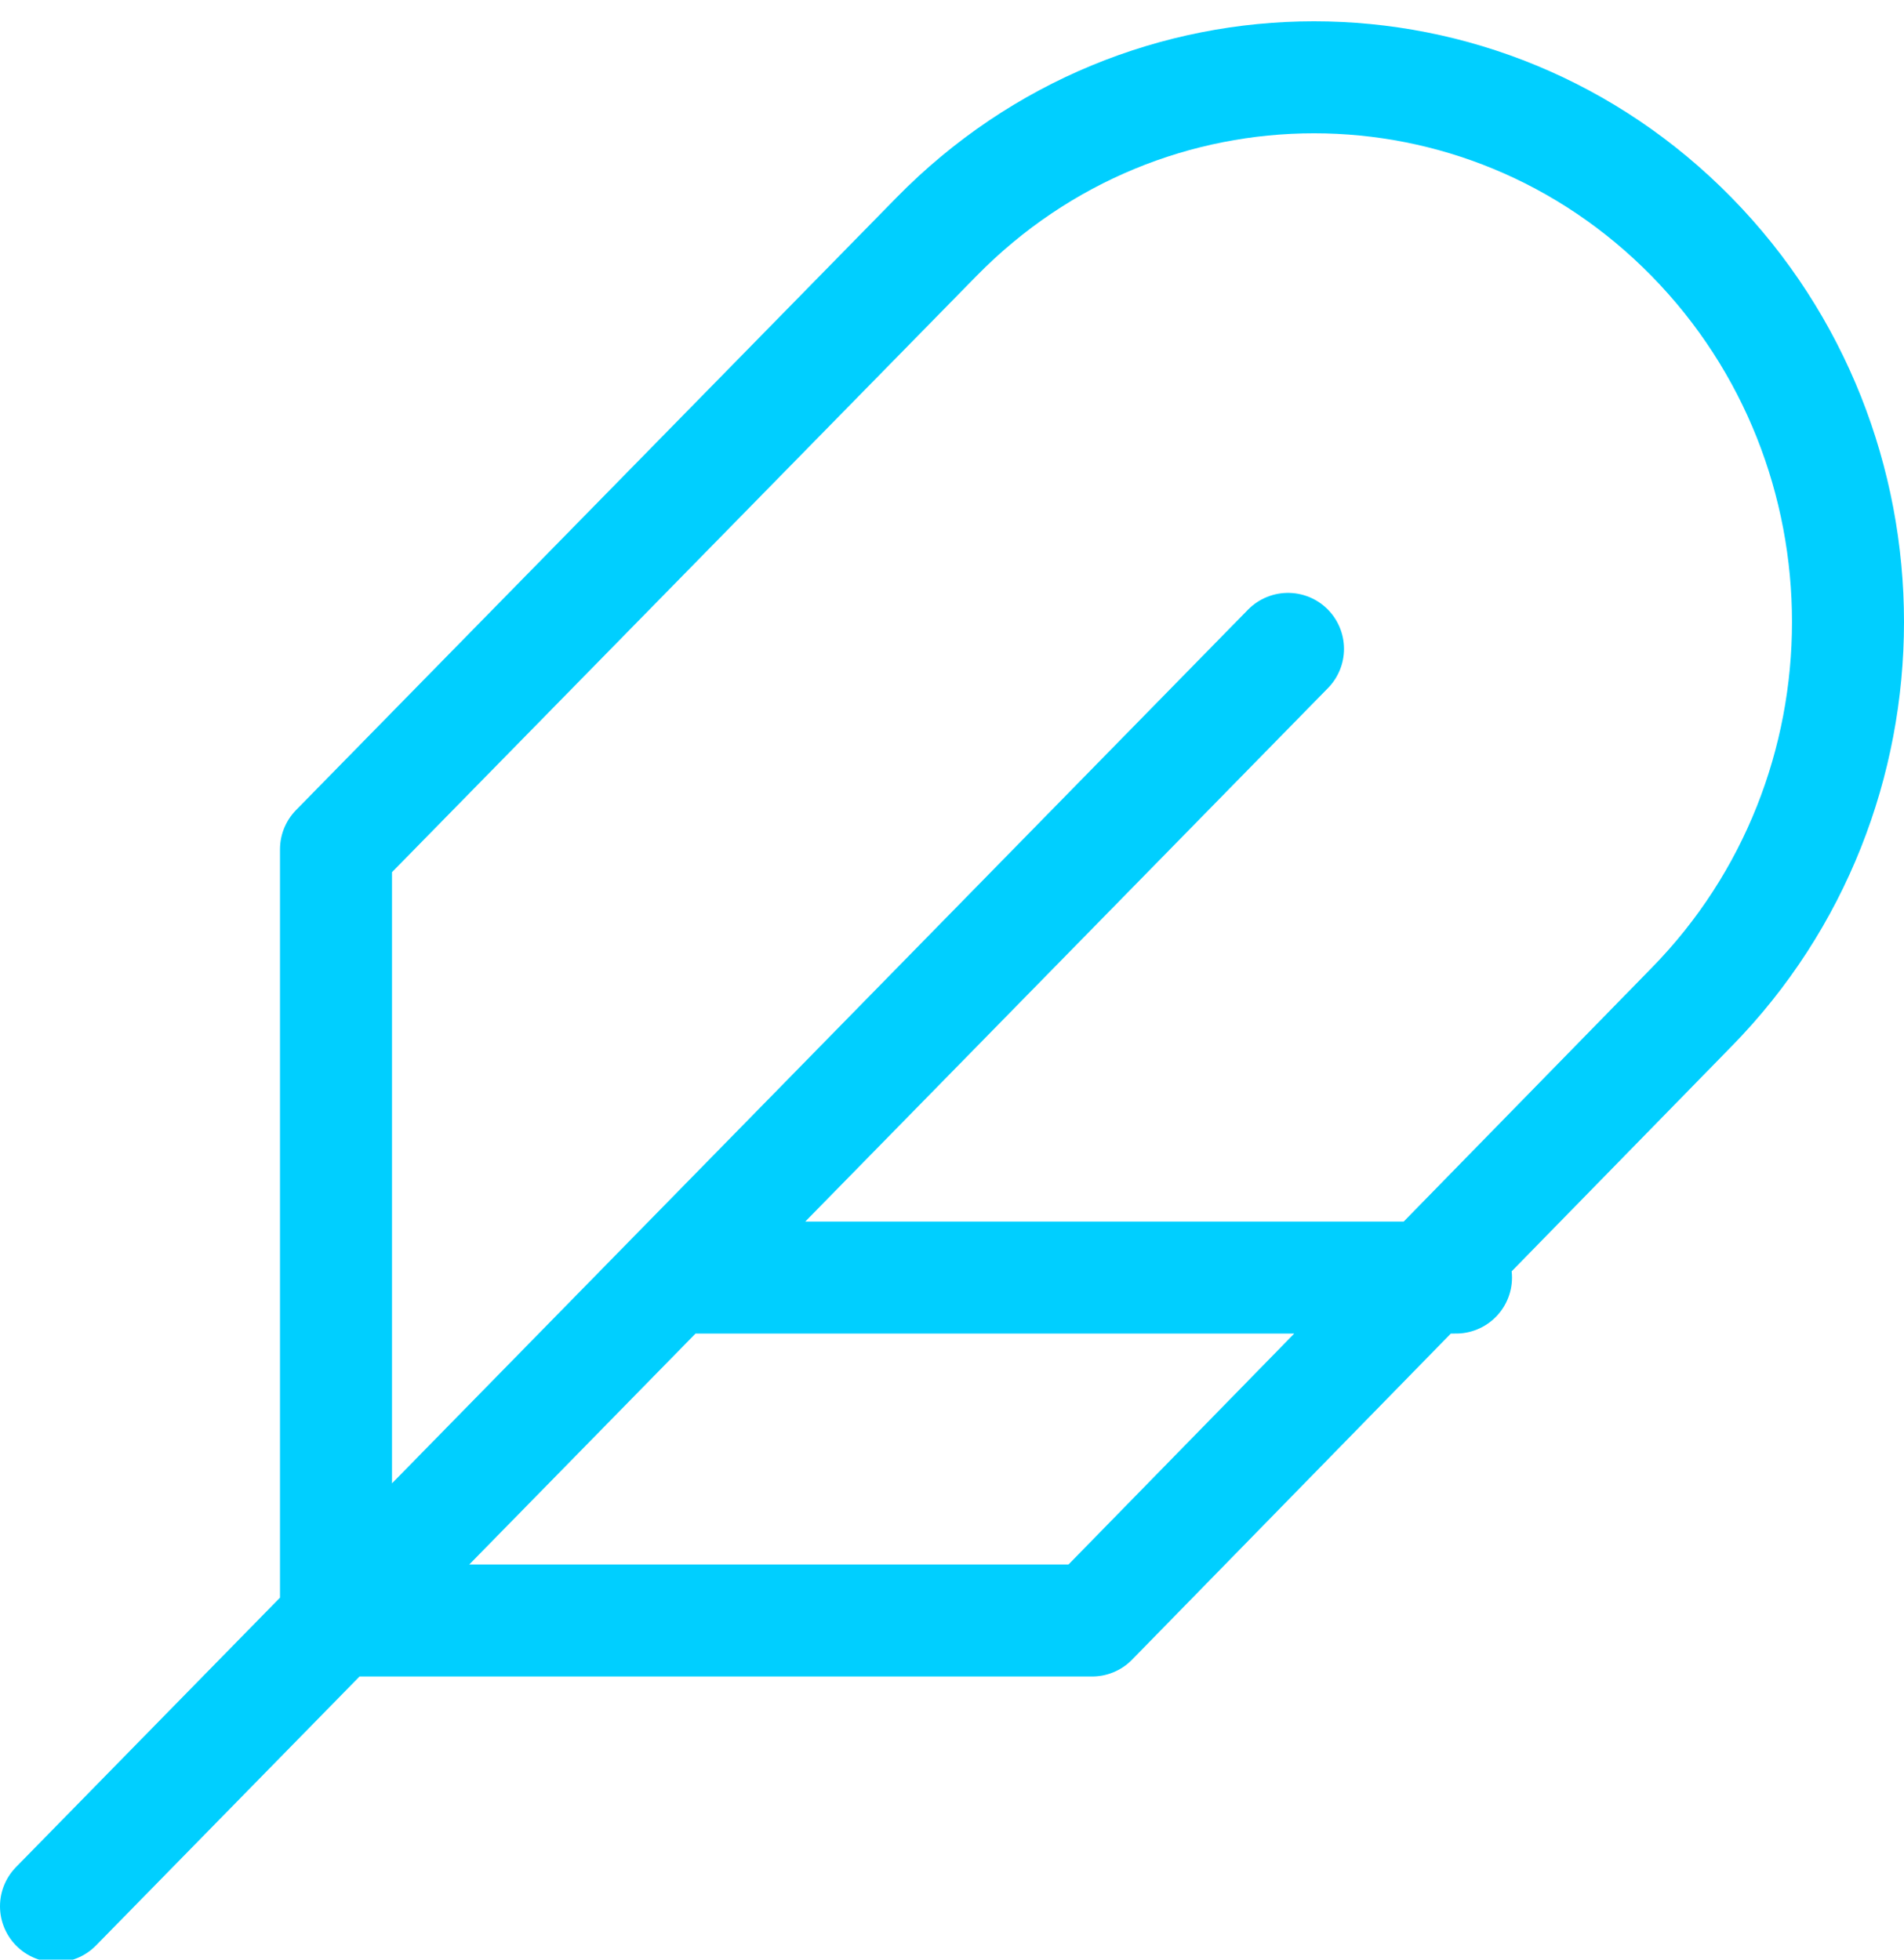 <?xml version="1.0" encoding="UTF-8"?>
<svg width="34px" height="35px" viewBox="0 0 34 35" version="1.1" xmlns="http://www.w3.org/2000/svg" xmlns:xlink="http://www.w3.org/1999/xlink">
    <!-- Generator: Sketch 57.1 (83088) - https://sketch.com -->
    <title>svg/bright/icon / feather</title>
    <desc>Created with Sketch.</desc>
    <g id="**-Sticker-Sheets" stroke="none" stroke-width="1" fill="none" fill-rule="evenodd" stroke-linecap="round" stroke-linejoin="round">
        <g id="sticker-sheet--all--page-3" transform="translate(-716, -620)" stroke="#00CFFF" stroke-width="2">
            <g id="icon-preview-row-copy-102" transform="translate(0, 595)">
                <g id="Icon-Row">
                    <g id="icon-/-feather" transform="translate(709, 18.214)">
                        <path d="M37.207,24.774 C40.931,20.975 40.931,14.815 37.207,11.016 C33.483,7.217 27.446,7.217 23.722,11.016 L13,21.955 L13,35.729 L26.501,35.729 L37.207,24.774 Z M30,18.375 L8,40.833 M33,29.604 L19,29.604" id="Combined-Shape"></path>
                    </g>
                </g>
            </g>
        </g>
    </g>
</svg>